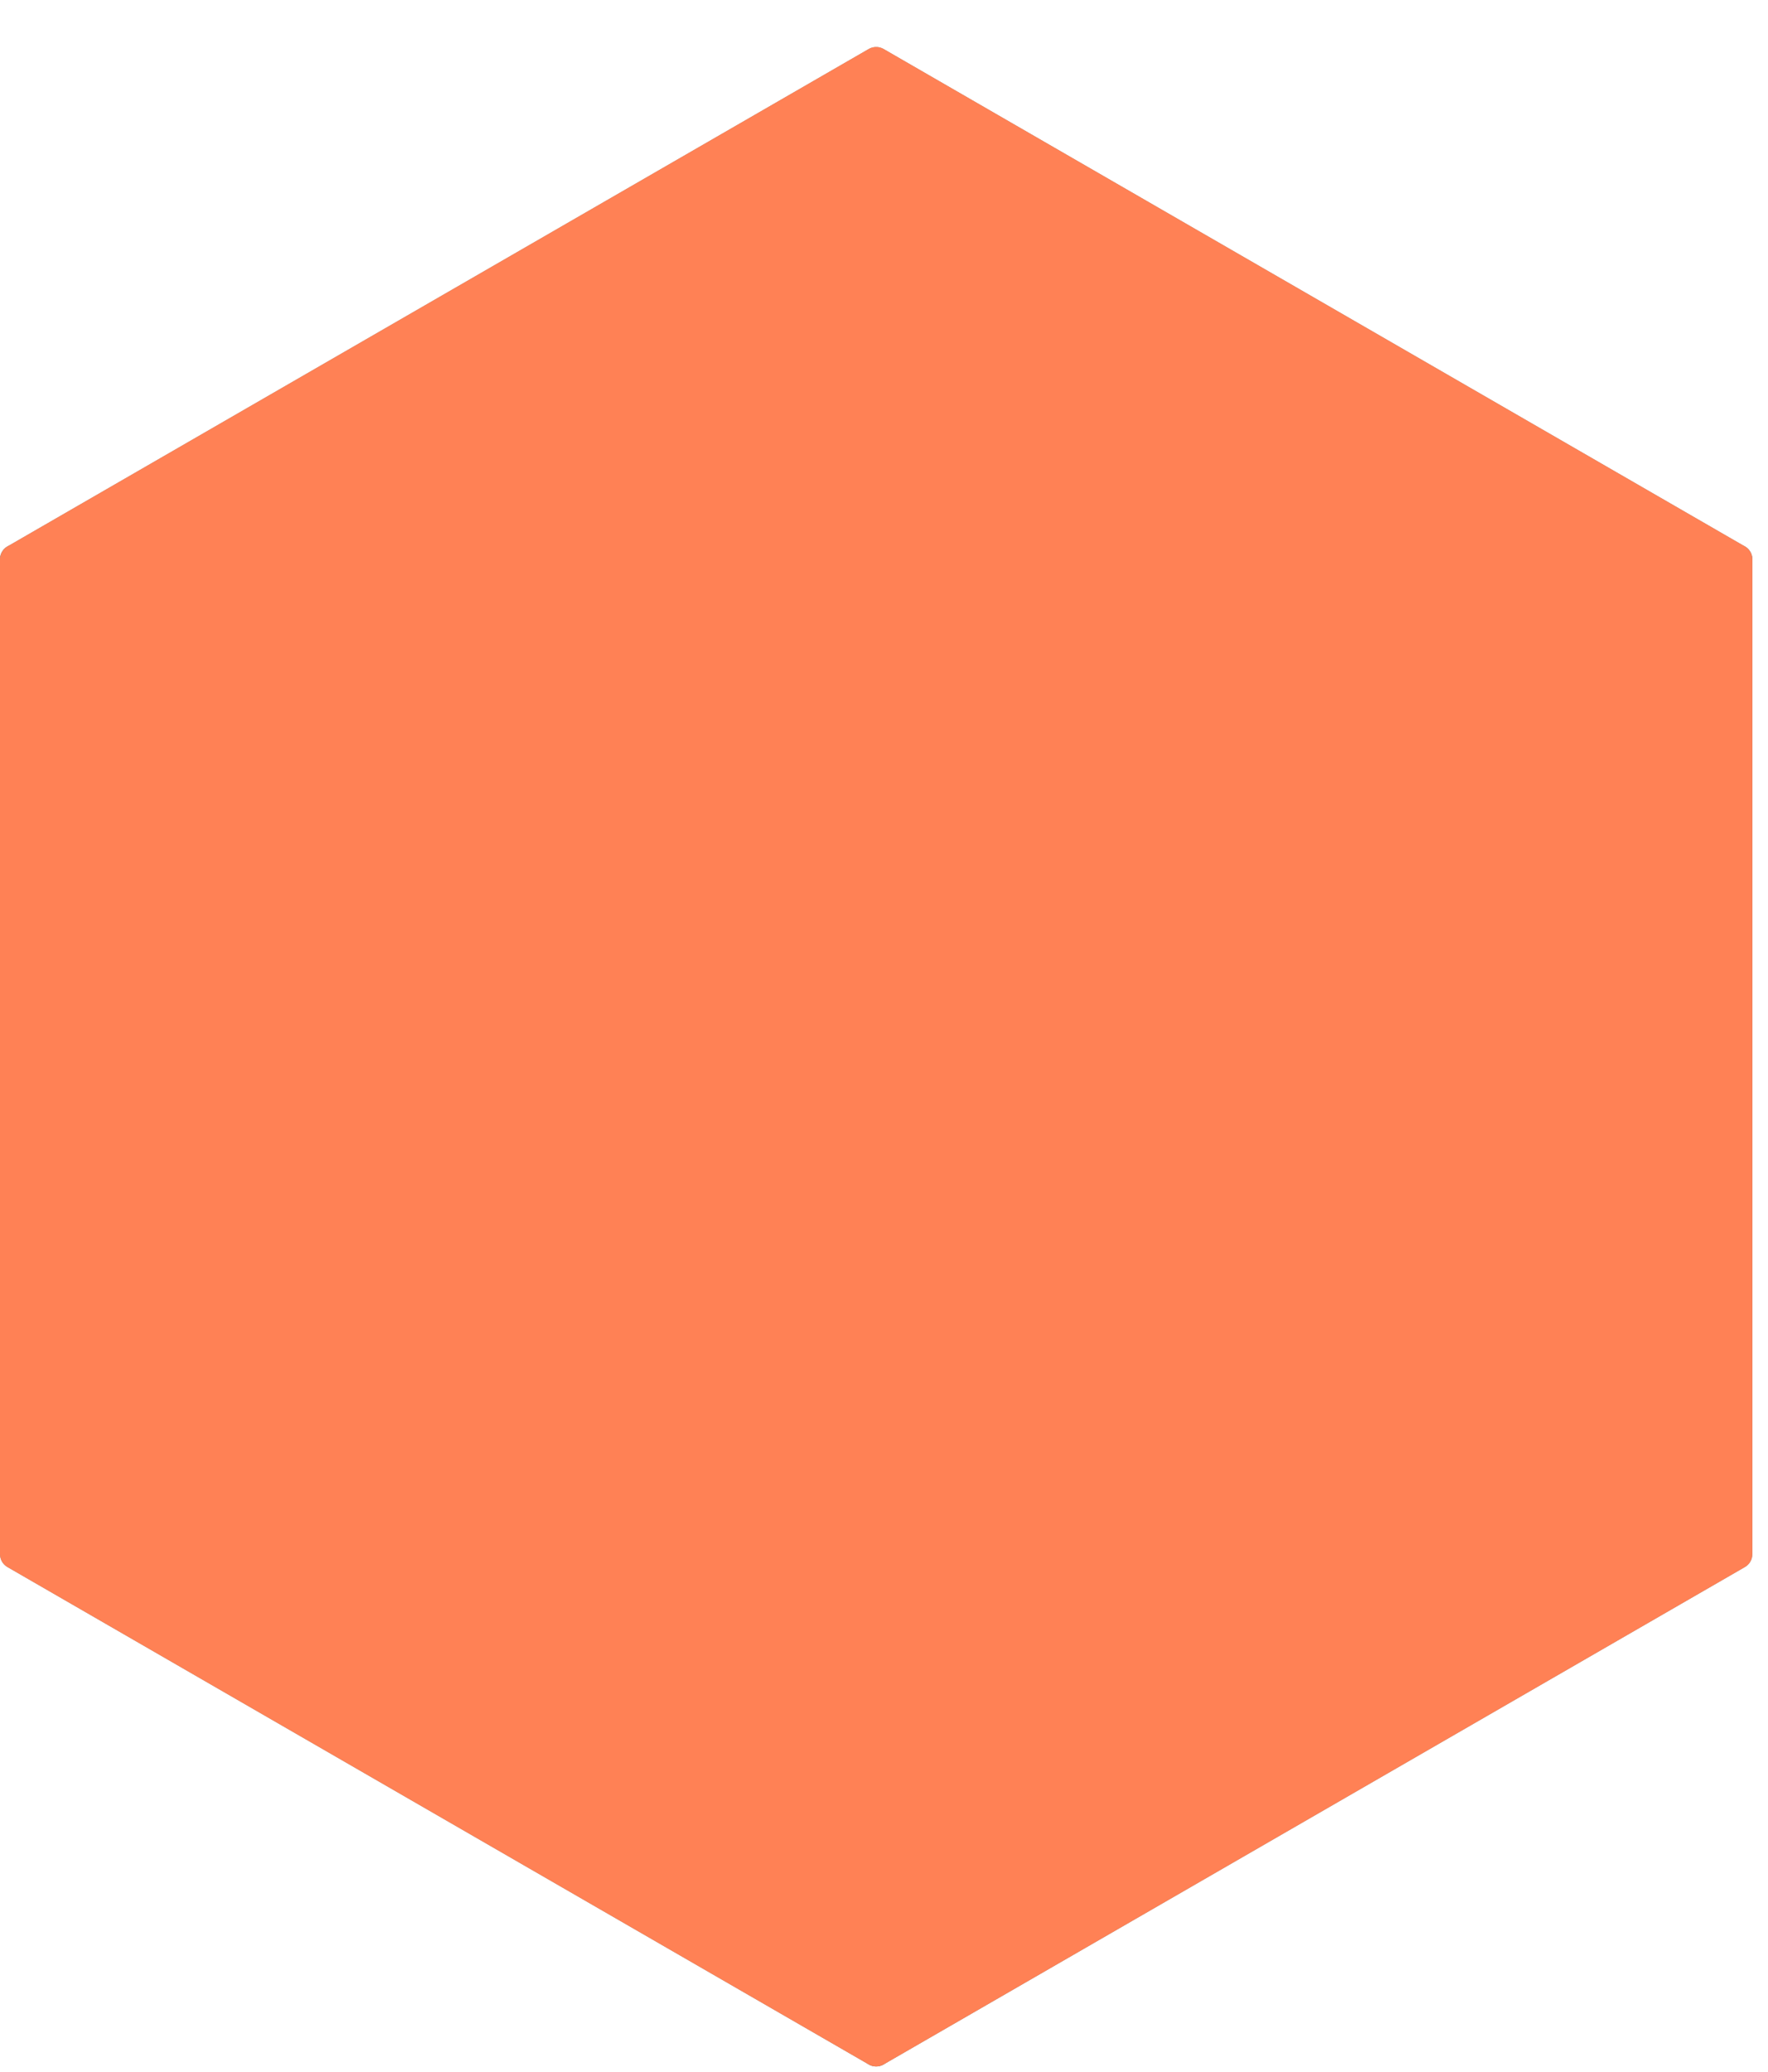 <svg width="35" height="41" viewBox="0 0 35 41" fill="none" xmlns="http://www.w3.org/2000/svg">
<g clip-path="url(#clip0_144_602)">
<path d="M17.345 1.226L0.295 11.07L17.345 20.913L34.395 11.07L17.345 1.226Z" fill="#E2E2E2"/>
<path d="M0.295 11.07V30.757L17.345 40.601V20.913L0.295 11.07Z" fill="#C1C1C1"/>
<path d="M17.345 20.913V40.601L34.395 30.757V11.07L17.345 20.913Z" fill="#A3A3A3"/>
<path d="M17.345 1.226L0.295 11.07L17.345 20.913L34.395 11.07L17.345 1.226Z" stroke="#939393" stroke-width="0.591" stroke-linejoin="round"/>
<path d="M0.295 11.07V30.757L17.345 40.601V20.913L0.295 11.07Z" stroke="#939393" stroke-width="0.591" stroke-linejoin="round"/>
<path d="M17.345 20.913V40.601L34.395 30.757V11.07L17.345 20.913Z" stroke="#939393" stroke-width="0.591" stroke-linejoin="round"/>
<g style="mix-blend-mode:overlay">
<path d="M34.542 10.814L17.493 0.97C17.401 0.917 17.289 0.917 17.197 0.97L0.148 10.814C0.056 10.867 0 10.964 0 11.07V30.757C0 30.863 0.056 30.96 0.148 31.013L17.197 40.856C17.243 40.883 17.294 40.896 17.345 40.896C17.396 40.896 17.447 40.883 17.493 40.856L34.542 31.013C34.634 30.96 34.69 30.863 34.69 30.757V11.07C34.69 10.964 34.634 10.867 34.542 10.814Z" fill="#FF8155"/>
</g>
</g>
<defs>
<clipPath id="clip0_144_602">
<rect width="34.69" height="39.965" fill="white" transform="translate(0 0.931)"/>
</clipPath>
</defs>
</svg>

